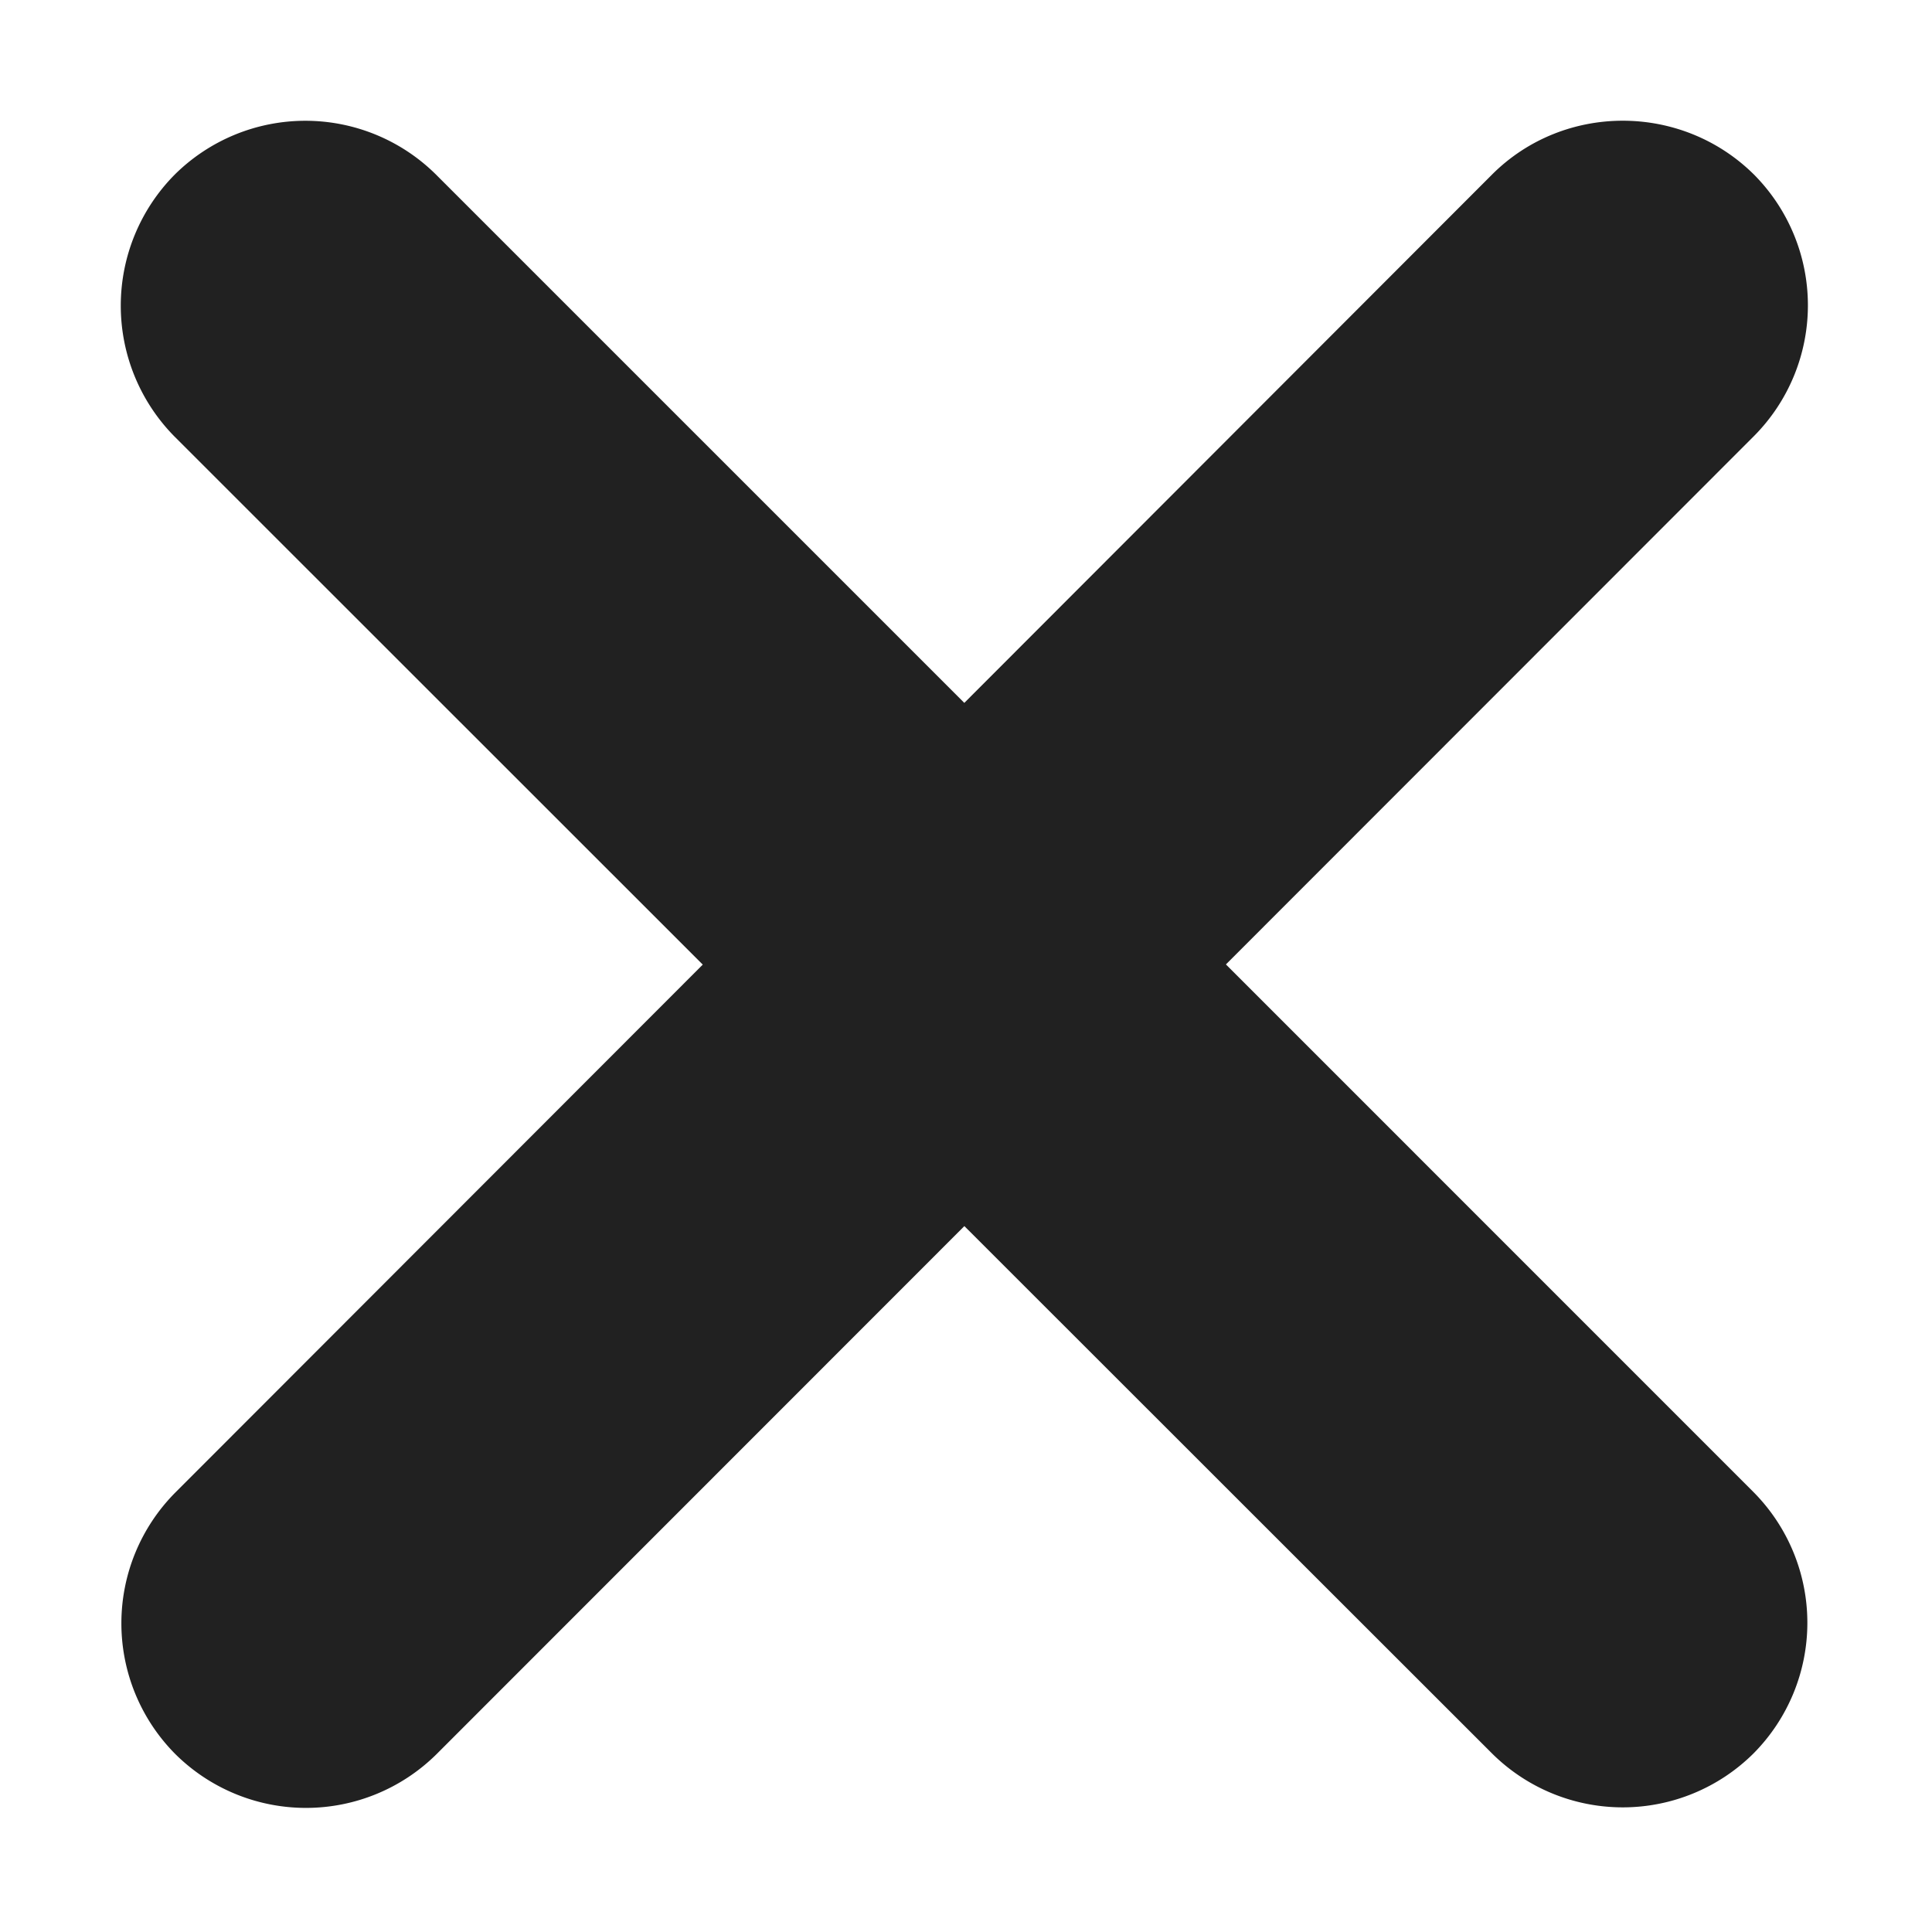 <svg width="32" height="32" fill="none" xmlns="http://www.w3.org/2000/svg"><path d="M7.223 2.893a3.072 3.072 0 0 0-4.33 0 3.084 3.084 0 0 0 0 4.34l8.747 8.744-8.737 8.745a3.072 3.072 0 0 0 0 4.33 3.072 3.072 0 0 0 4.33 0l8.74-8.744 8.74 8.735a3.072 3.072 0 0 0 4.33 0 3.072 3.072 0 0 0 0-4.33l-8.738-8.739 8.747-8.752a3.072 3.072 0 0 0 0-4.33c-1.2-1.19-3.15-1.19-4.34 0l-8.74 8.75-8.75-8.75Z" fill="#212121"/></svg>
